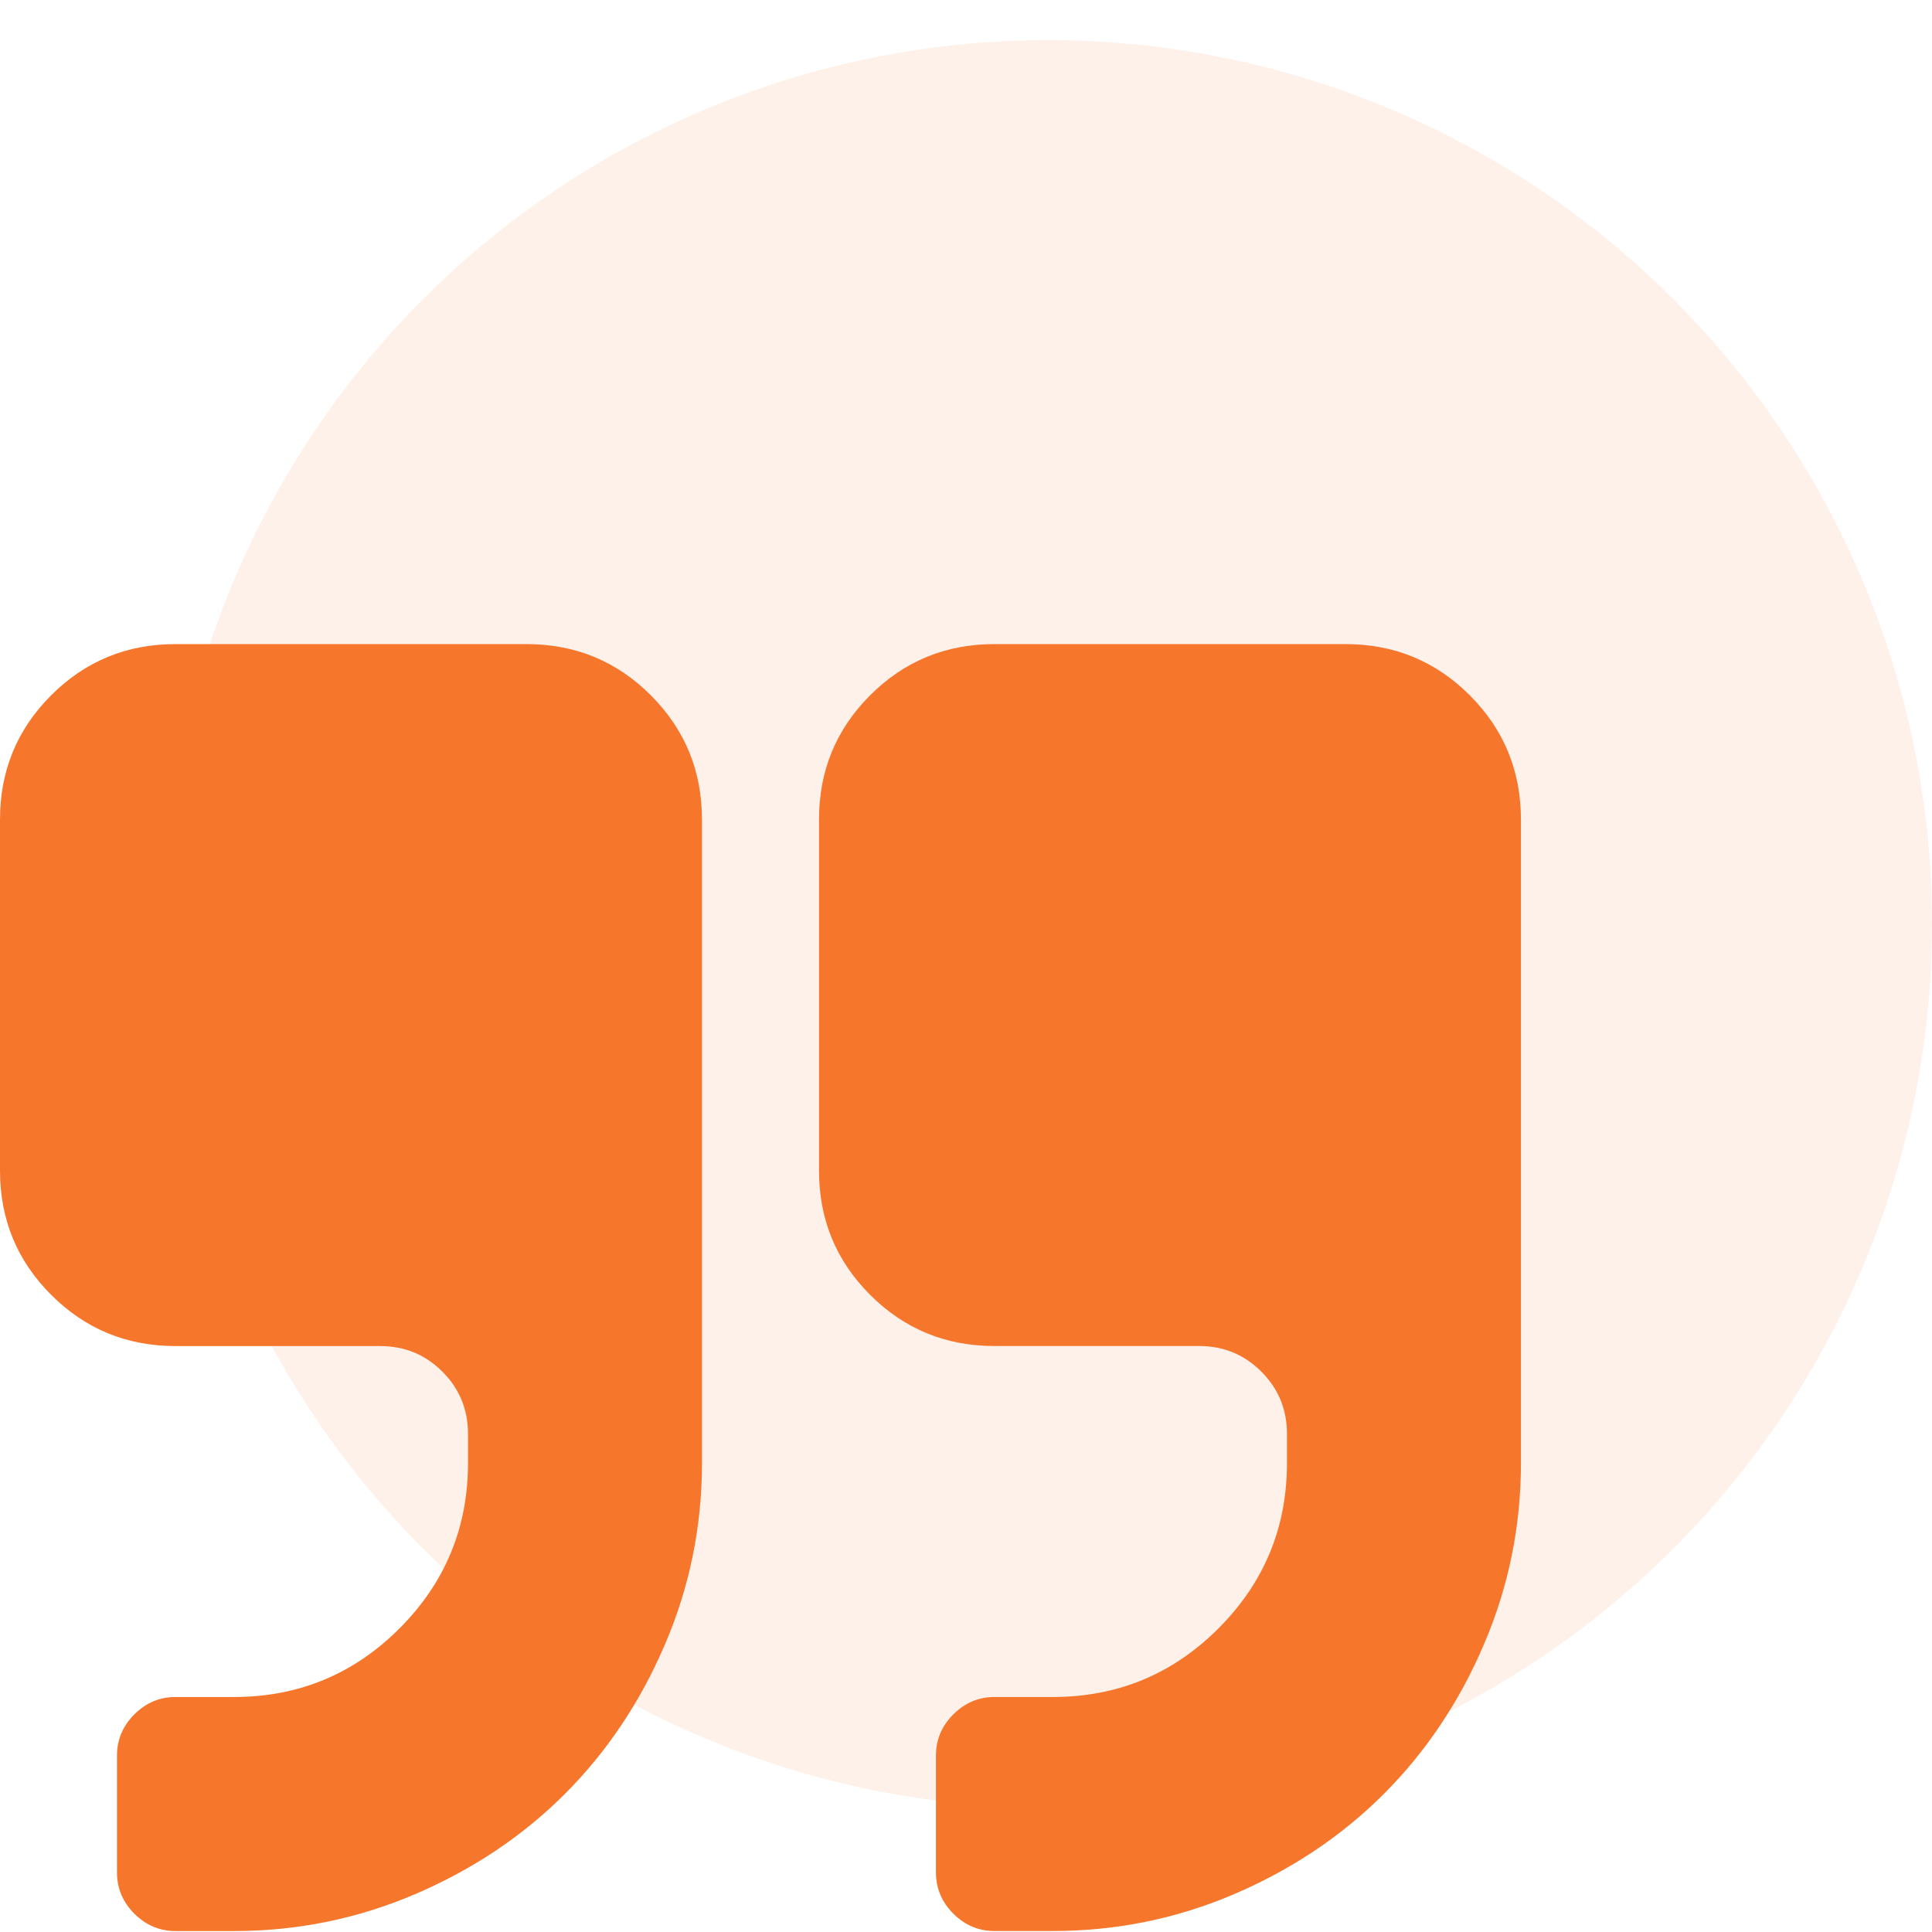 <svg width="47" height="47" viewBox="0 0 47 47" fill="none" xmlns="http://www.w3.org/2000/svg">
<g id="Group 75">
<circle id="Ellipse 15" opacity="0.1" cx="25.5" cy="22.476" r="21.5" fill="#F6762C"/>
<g id="Group">
<g id="Group_2">
<path id="Vector" d="M12.808 15.669H4.269C3.083 15.669 2.075 16.084 1.245 16.914C0.415 17.744 0 18.752 0 19.938V28.477C0 29.663 0.415 30.671 1.245 31.5C2.075 32.33 3.083 32.746 4.269 32.746H9.25C9.843 32.746 10.347 32.953 10.762 33.368C11.177 33.783 11.385 34.287 11.385 34.88V35.592C11.385 37.163 10.829 38.504 9.717 39.616C8.605 40.728 7.264 41.283 5.692 41.283H4.269C3.884 41.283 3.55 41.425 3.268 41.706C2.987 41.988 2.846 42.321 2.846 42.707V45.553C2.846 45.938 2.987 46.272 3.268 46.554C3.55 46.835 3.884 46.977 4.269 46.977H5.692C7.234 46.977 8.705 46.676 10.106 46.076C11.507 45.475 12.719 44.664 13.742 43.641C14.764 42.618 15.576 41.406 16.176 40.005C16.777 38.605 17.077 37.133 17.077 35.592V19.938C17.077 18.752 16.662 17.744 15.832 16.914C15.002 16.084 13.994 15.669 12.808 15.669Z" fill="#F6762C"/>
<path id="Vector_2" d="M35.755 16.914C34.925 16.084 33.917 15.669 32.731 15.669H24.192C23.006 15.669 21.998 16.084 21.168 16.914C20.338 17.744 19.924 18.752 19.924 19.938V28.477C19.924 29.663 20.338 30.67 21.168 31.5C21.998 32.33 23.006 32.745 24.192 32.745H29.173C29.766 32.745 30.27 32.953 30.685 33.368C31.1 33.783 31.308 34.287 31.308 34.88V35.592C31.308 37.163 30.752 38.504 29.64 39.616C28.528 40.727 27.187 41.283 25.616 41.283H24.192C23.807 41.283 23.473 41.425 23.192 41.706C22.91 41.987 22.769 42.321 22.769 42.707V45.553C22.769 45.938 22.91 46.272 23.192 46.554C23.473 46.835 23.807 46.976 24.192 46.976H25.616C27.157 46.976 28.628 46.676 30.029 46.076C31.43 45.475 32.642 44.663 33.665 43.641C34.687 42.618 35.5 41.406 36.099 40.005C36.7 38.605 37 37.133 37 35.592V19.938C37 18.752 36.585 17.744 35.755 16.914Z" fill="#F6762C"/>
</g>
</g>
</g>
</svg>
